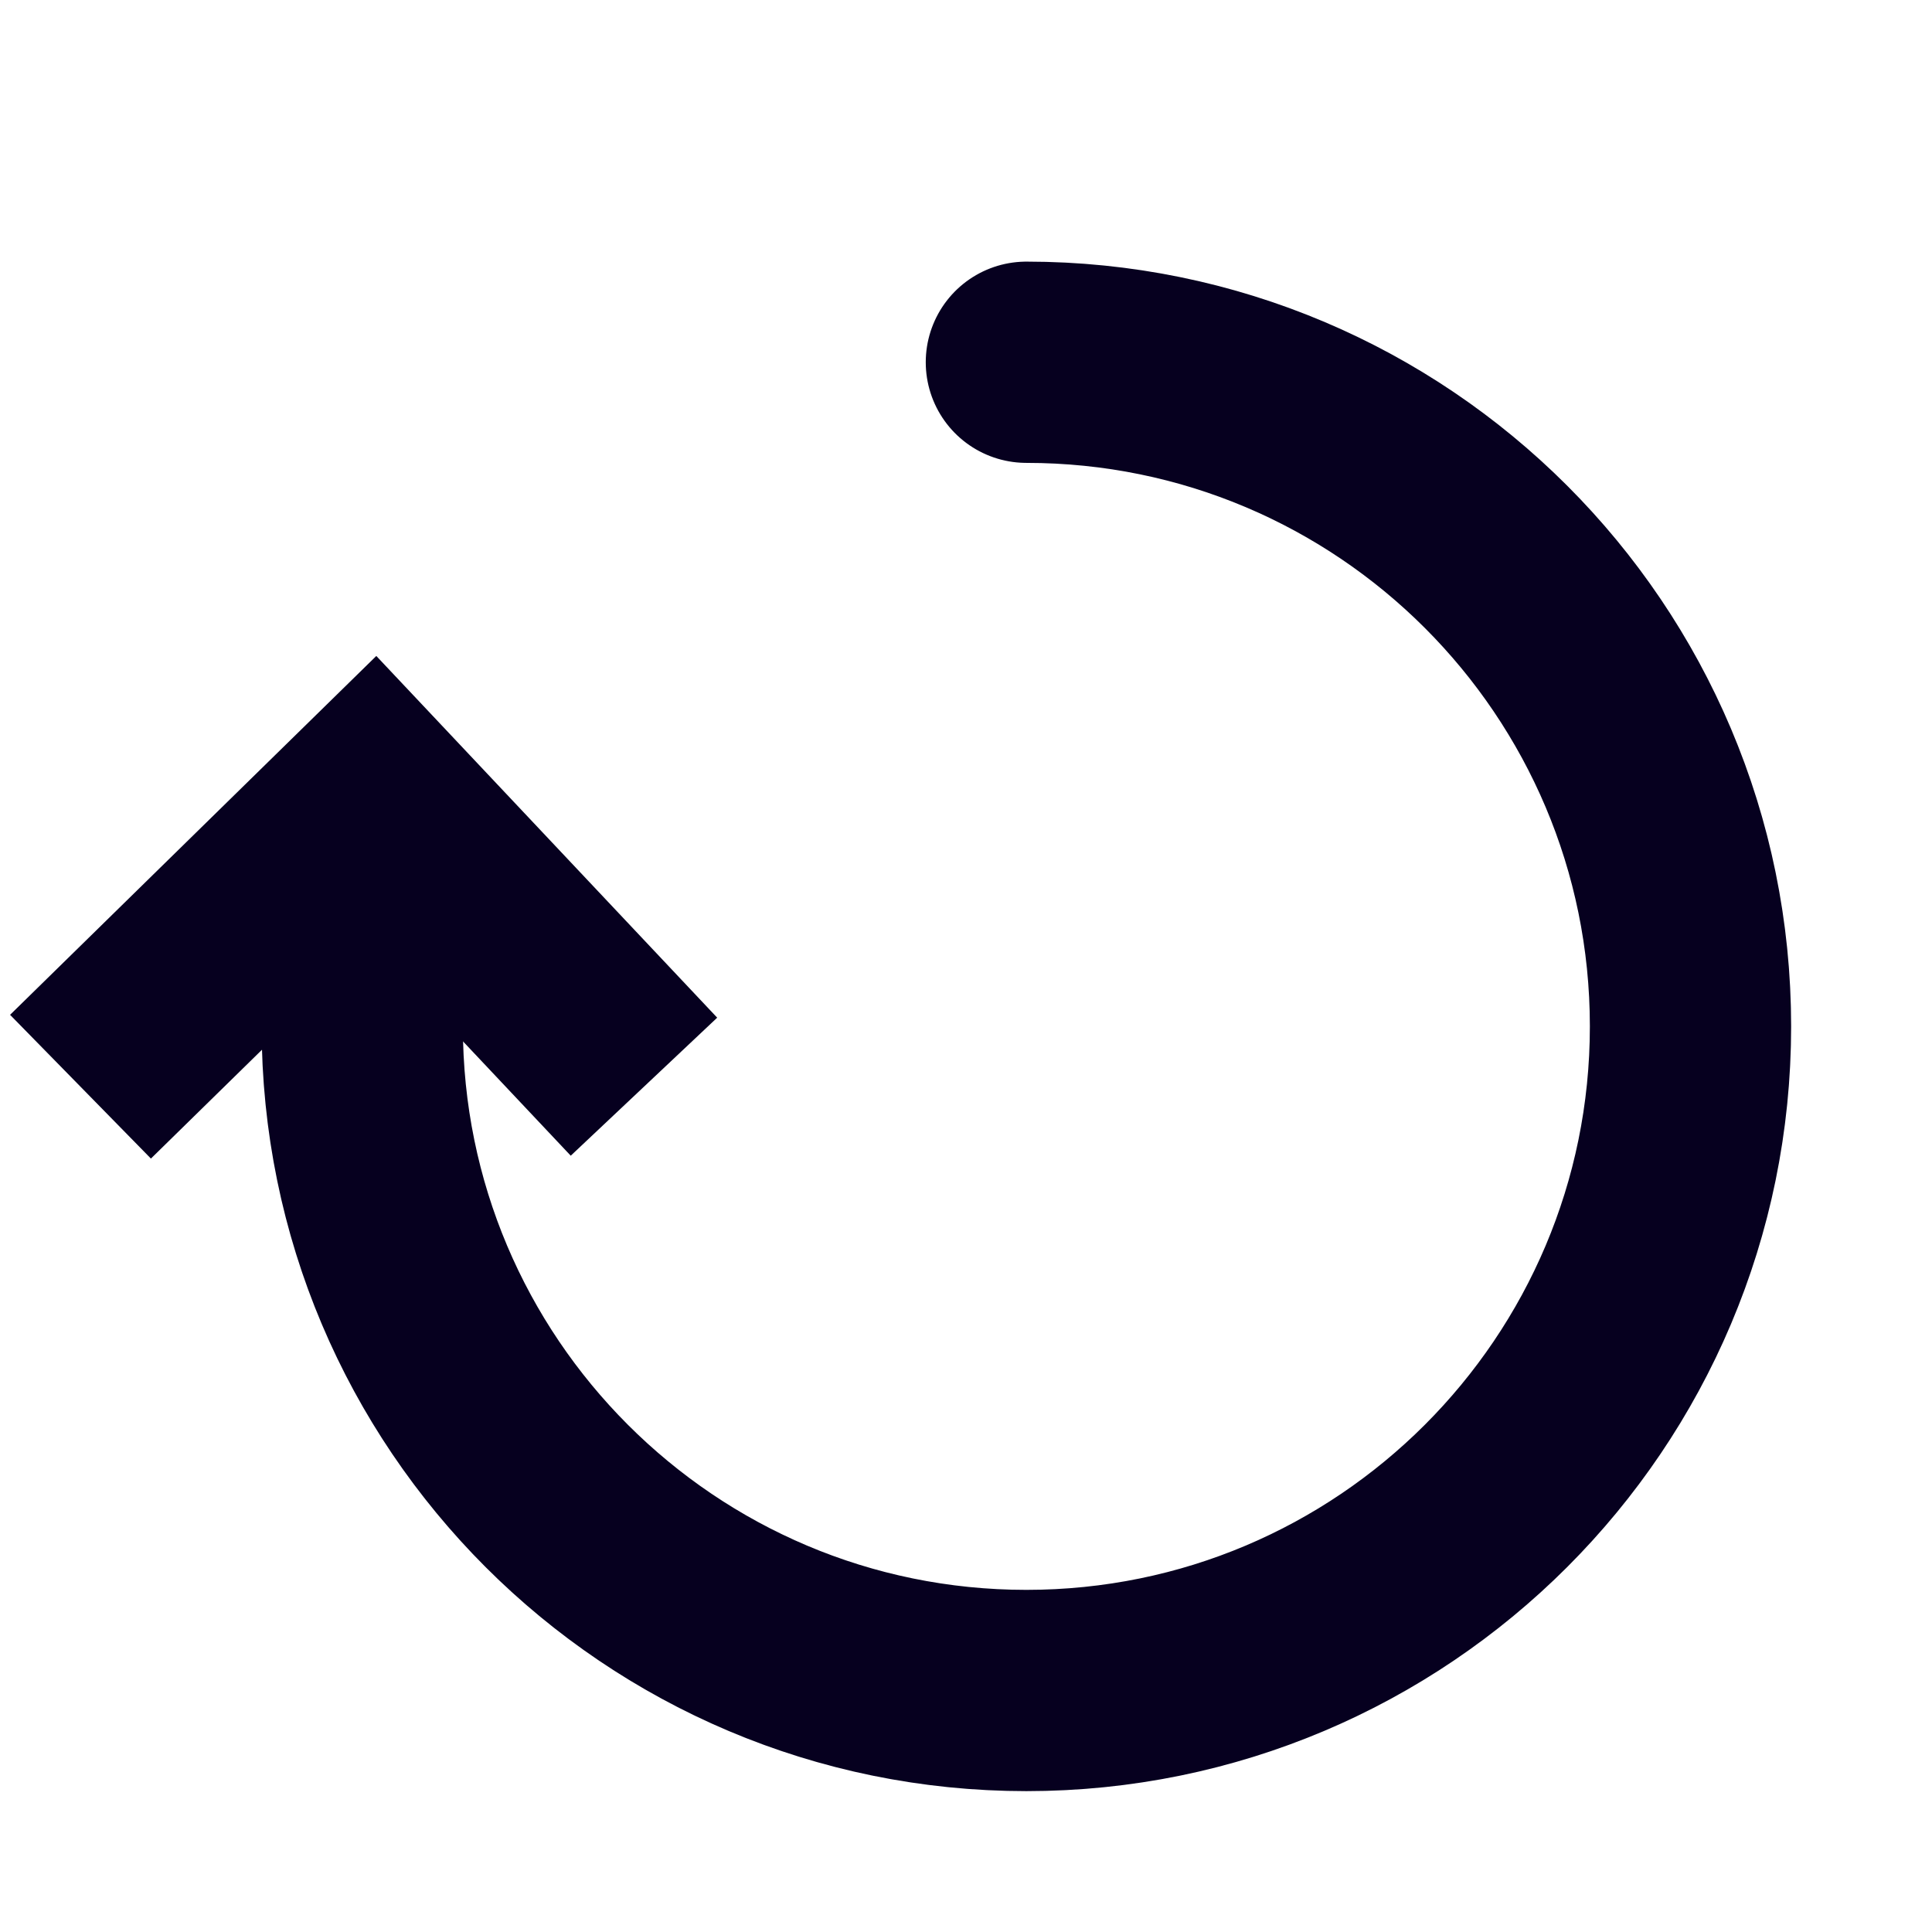 <svg xmlns="http://www.w3.org/2000/svg" width="24" height="24"><path d="M 12.75 4.5 C 17.306 4.5 21 8.194 21 12.75 C 21 17.306 17.306 21 12.75 21 C 8.194 21 4.5 17.306 4.5 12.75 C 4.5 8.194 8.194 4.5 12.75 4.5 Z" fill="transparent" stroke-width="2.5" stroke="rgb(6, 0, 31)" stroke-linecap="round" stroke-dasharray="40.5"></path><path d="M 4.565 0 L 0 1.78 L 1.943 6.49" transform="translate(1.853 9.354) rotate(68 2.283 3.245)" fill="transparent" stroke-width="2.5" stroke="rgb(6, 0, 31)"></path></svg>